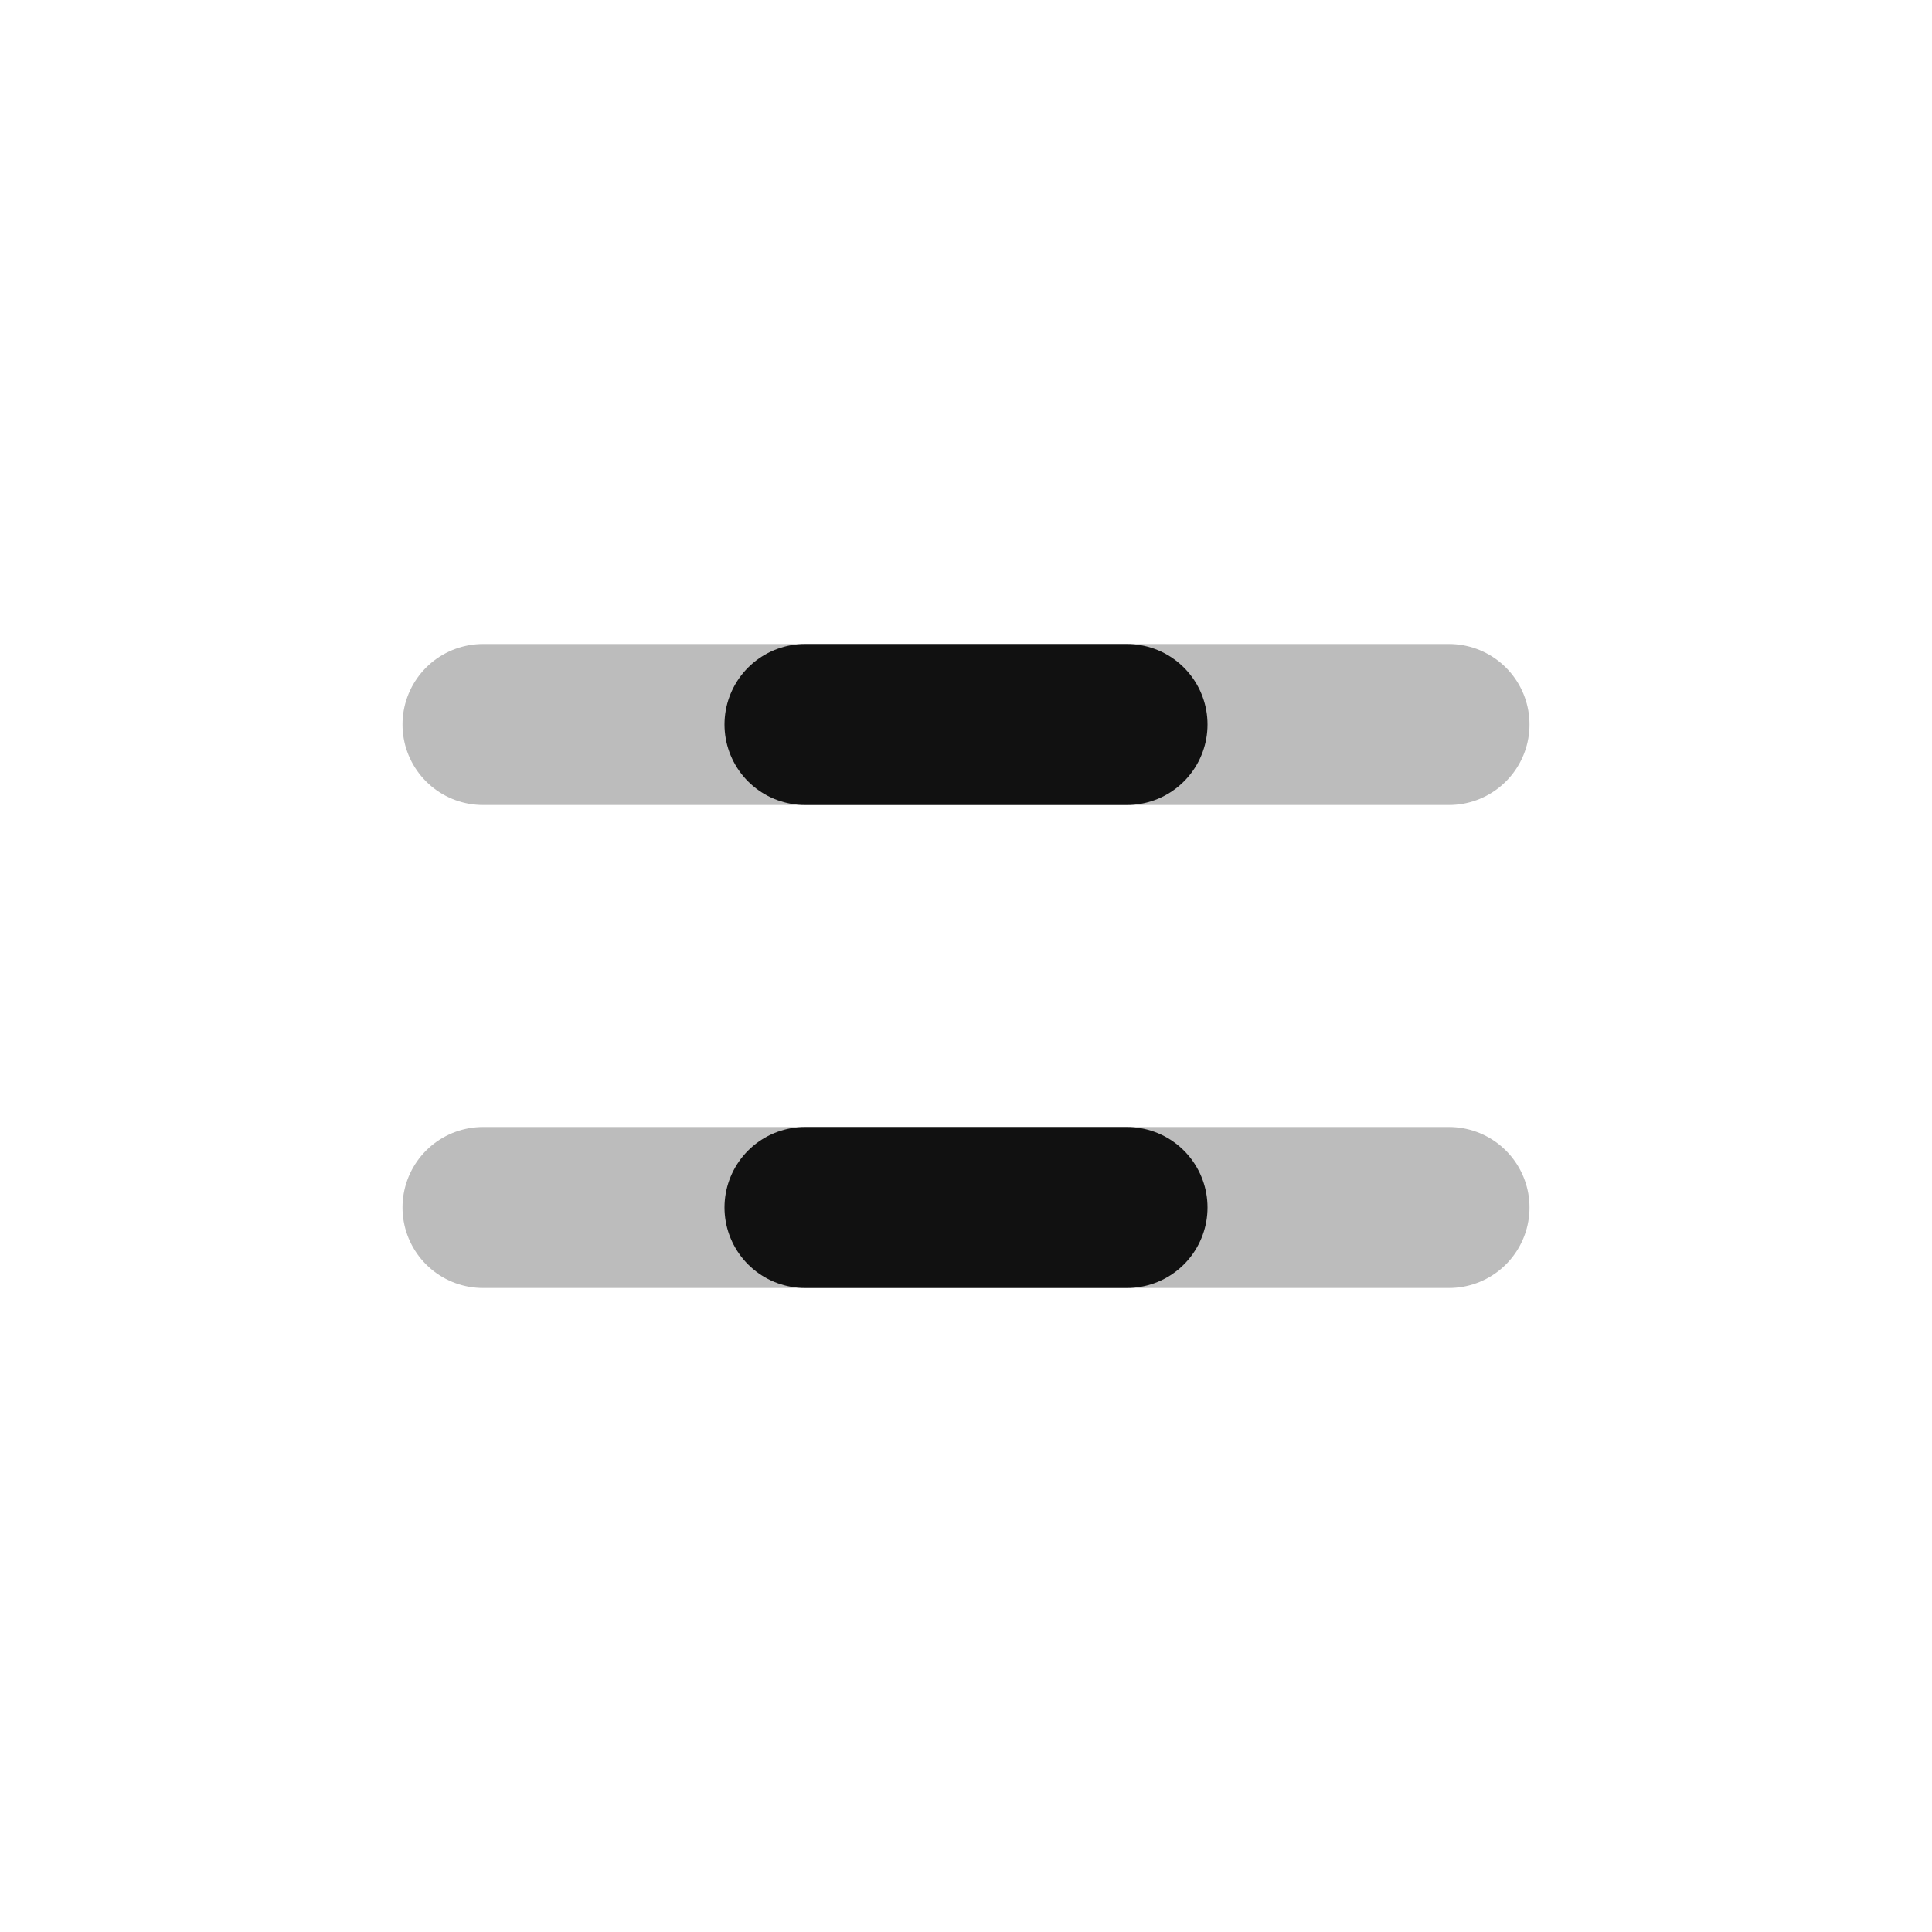 <svg width="24" height="24" viewBox="0 0 24 24" fill="none" xmlns="http://www.w3.org/2000/svg">
<path opacity="0.28" d="M6 9H18M6 15H18" stroke="#111111" stroke-width="2" stroke-linecap="round" stroke-linejoin="round"/>
<path d="M10 9H14M10 15H14" stroke="#111111" stroke-width="2" stroke-linecap="round" stroke-linejoin="round"/>
</svg>
